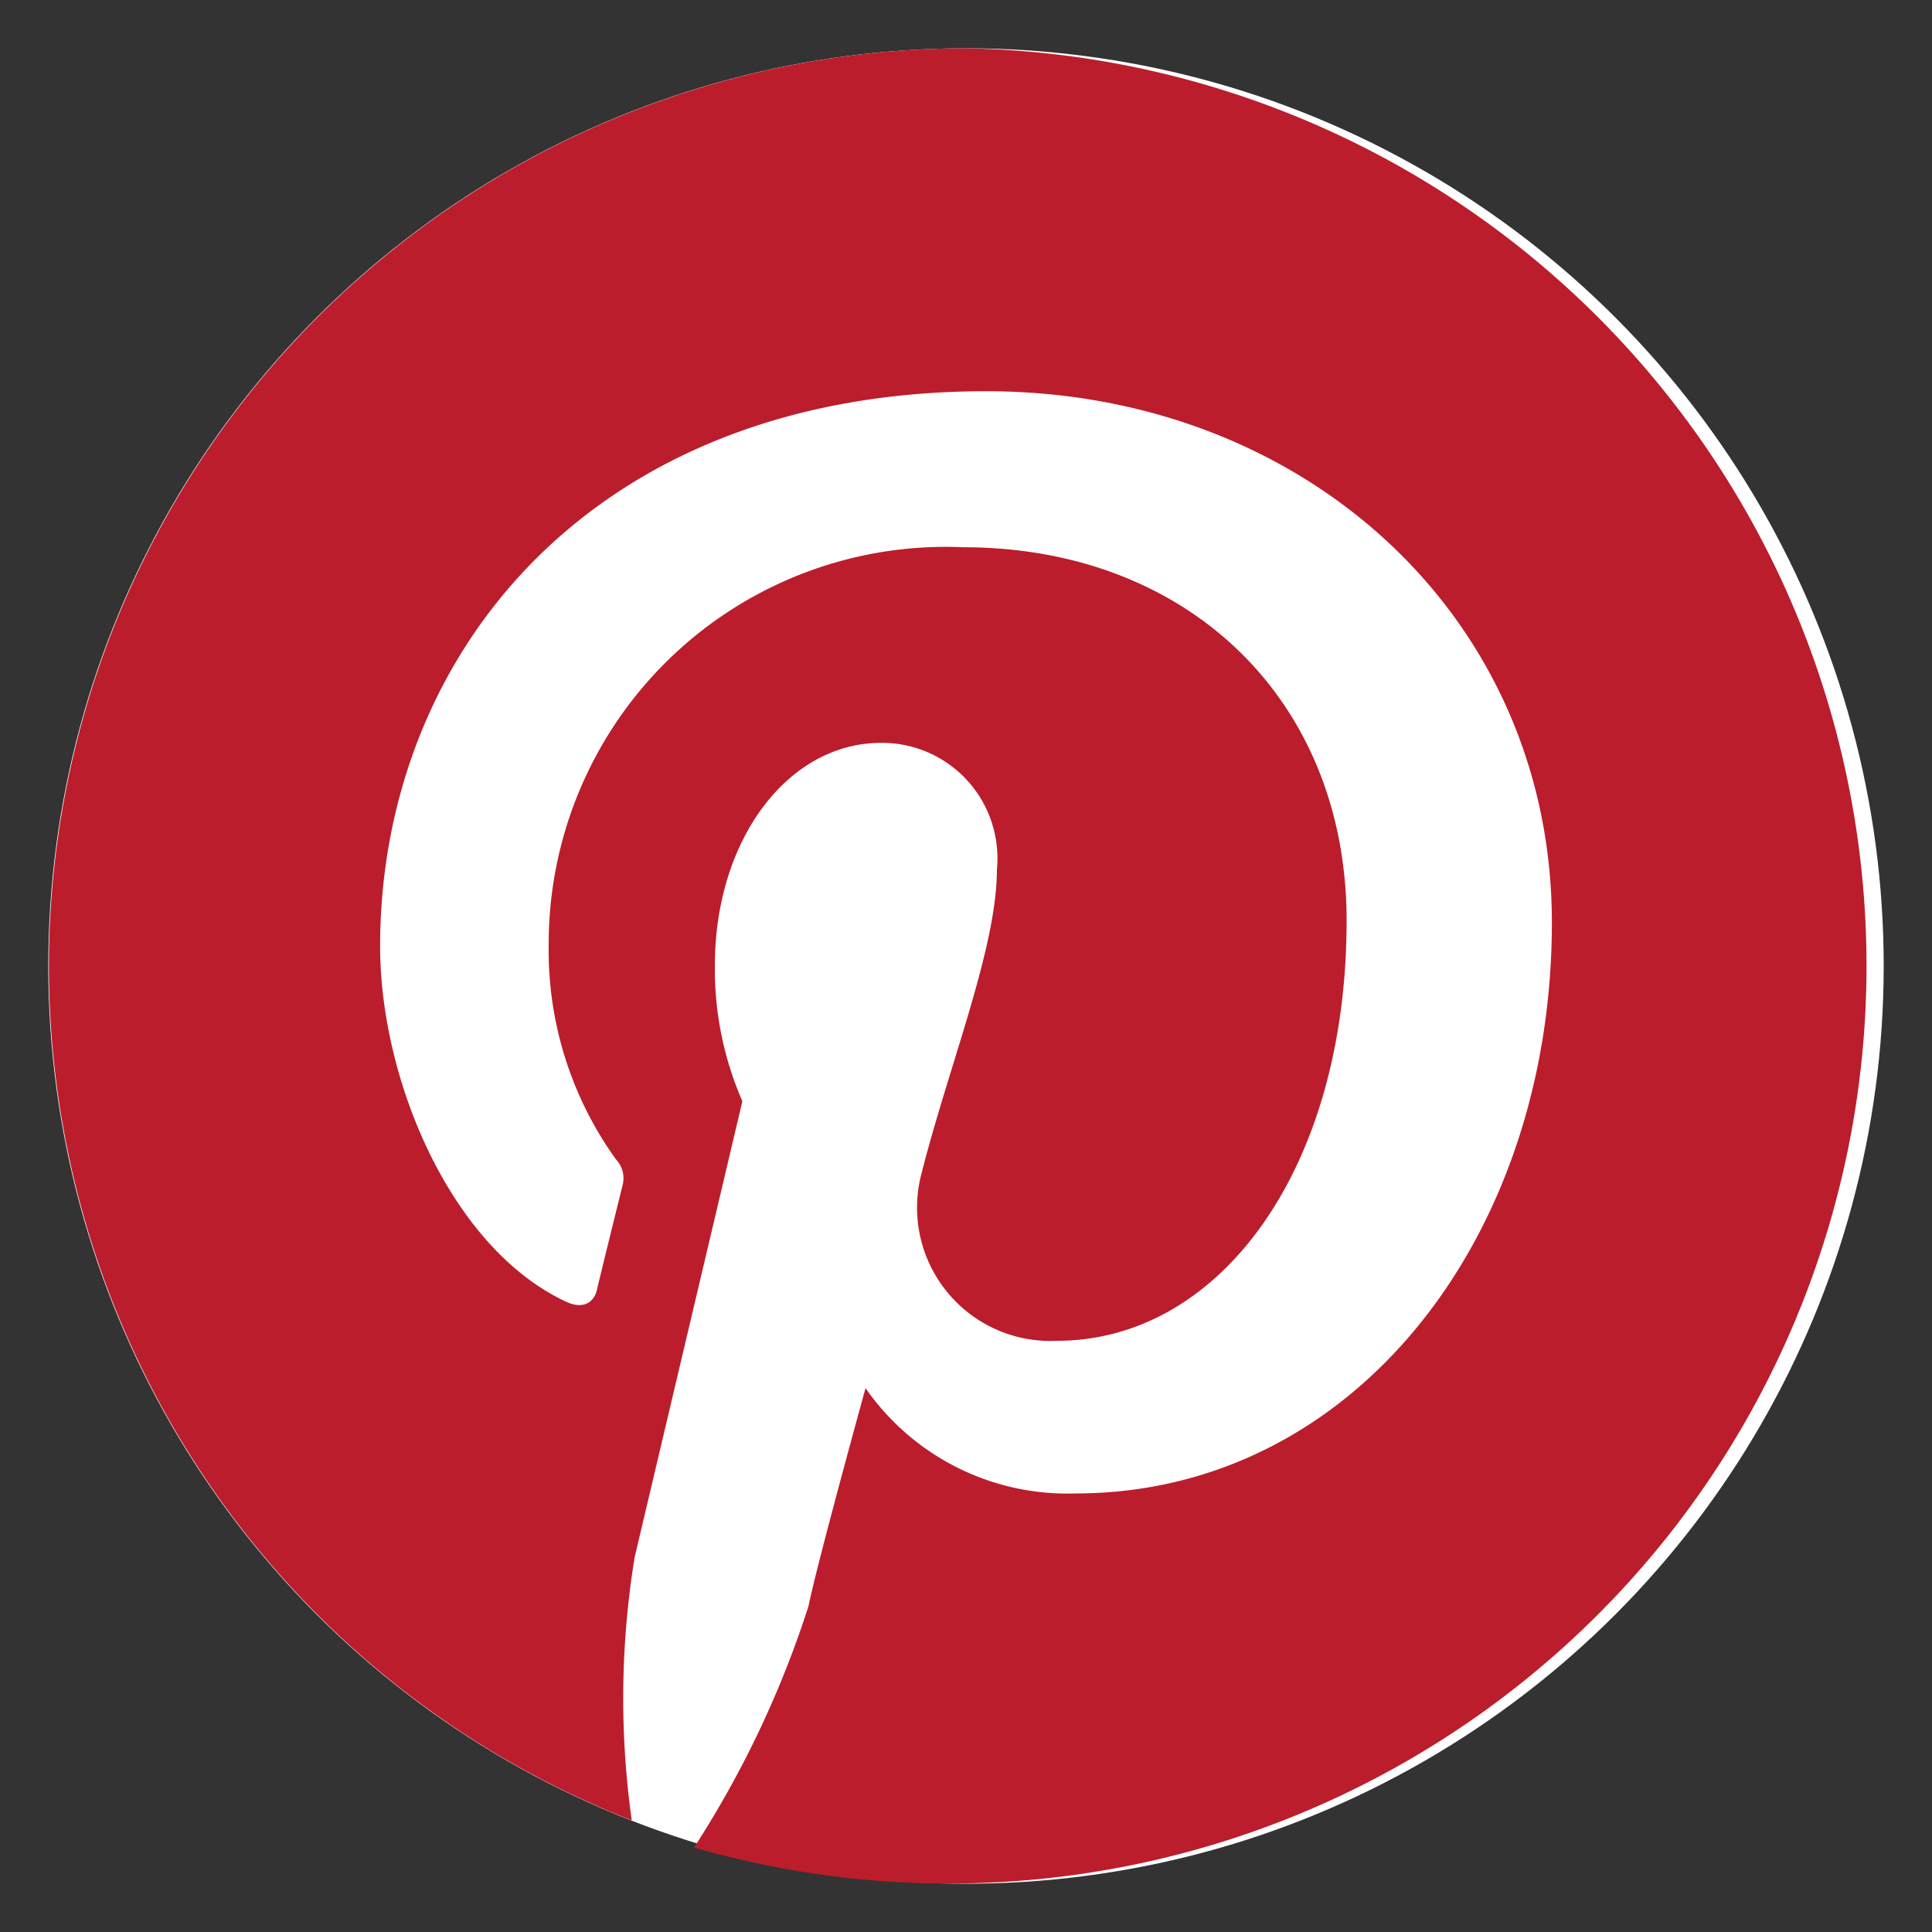 <svg id="Layer_1" data-name="Layer 1" xmlns="http://www.w3.org/2000/svg" viewBox="0 0 40 40">
    <rect x="0" y="0" width="40" height="40" fill="#333333" stroke="none"/>
    <defs>
        <style>
            .pinterest-1 {
                fill: #fff;
            }

            .pinterest-2 {
                fill: #bb1d2c;
            }
        </style>
    </defs>
    <title>pinterest</title>
    <circle class="pinterest-1" cx="20" cy="20" r="19" />
    <path class="pinterest-2" d="M20,1a19,19,0,0,0-6.92,36.69,18.15,18.15,0,0,1,.06-5.45l2.23-9.44A6.85,6.85,0,0,1,14.8,20c0-2.64,1.53-4.62,3.44-4.62A2.39,2.39,0,0,1,20.64,18c0,1.63-1,4.07-1.57,6.33a2.76,2.76,0,0,0,2.81,3.43c3.38,0,6-3.56,6-8.7,0-4.55-3.27-7.73-7.94-7.73a8.22,8.22,0,0,0-8.58,8.24A7.41,7.41,0,0,0,12.75,24a.57.57,0,0,1,.14.54c-.15.6-.47,1.9-.53,2.16s-.28.42-.64.25c-2.37-1.1-3.85-4.57-3.85-7.36,0-6,4.35-11.49,12.55-11.49,6.59,0,11.71,4.69,11.71,11,0,6.55-4.13,11.82-9.86,11.82a5.09,5.09,0,0,1-4.35-2.18s-1,3.62-1.18,4.51a21,21,0,0,1-2.37,5A19,19,0,1,0,20,1Z"
    />
</svg>